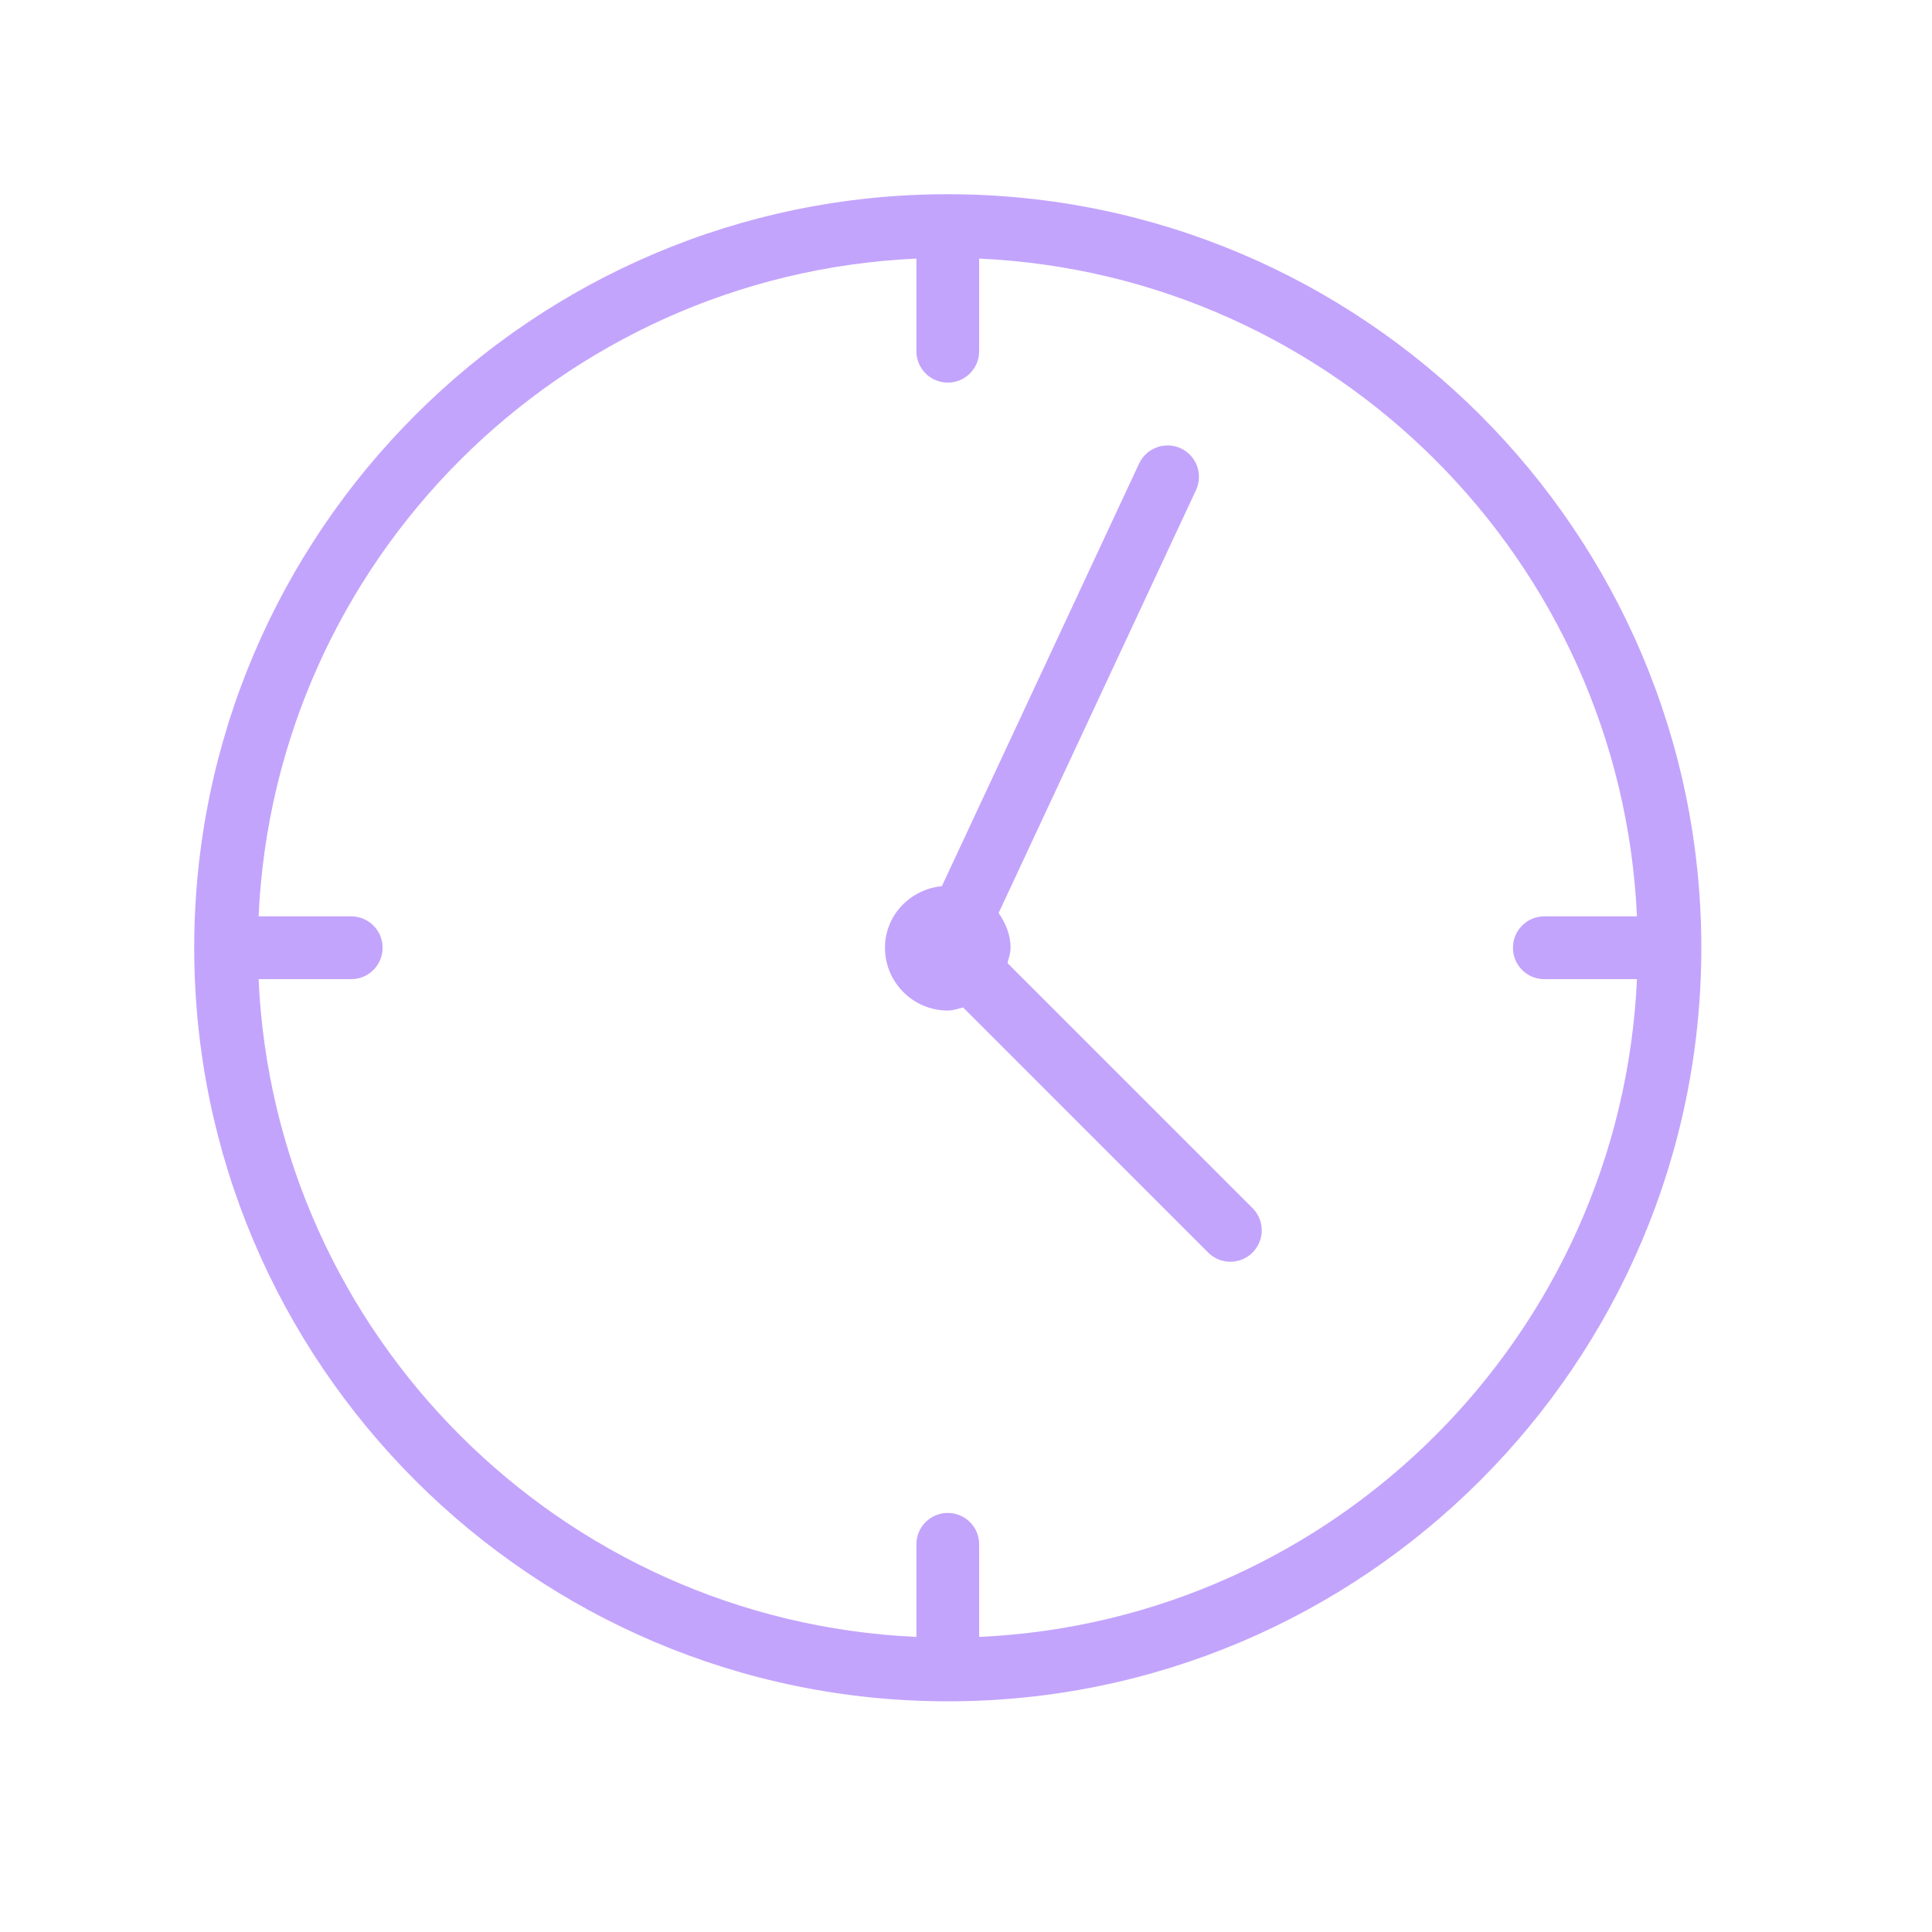 <svg 
 xmlns="http://www.w3.org/2000/svg"
 xmlns:xlink="http://www.w3.org/1999/xlink"
 width="53px" height="53px">
<defs>
<filter filterUnits="userSpaceOnUse" id="Filter_0" x="0px" y="0px" width="53px" height="53px"  >
    <feOffset in="SourceAlpha" dx="0" dy="0" />
    <feGaussianBlur result="blurOut" stdDeviation="2.449" />
    <feFlood flood-color="rgb(187, 142, 255)" result="floodOut" />
    <feComposite operator="atop" in="floodOut" in2="blurOut" />
    <feComponentTransfer><feFuncA type="linear" slope="1"/></feComponentTransfer>
    <feMerge>
    <feMergeNode/>
    <feMergeNode in="SourceGraphic"/>
  </feMerge>
</filter>

</defs>
<g filter="url(#Filter_0)">
<path fill-rule="evenodd"  fill="rgb(195, 164, 252)"
 d="M26.000,46.672 C14.602,46.672 5.328,37.398 5.328,25.999 C5.328,14.601 14.602,5.328 26.000,5.328 C37.398,5.328 46.672,14.601 46.672,25.999 C46.672,37.398 37.398,46.672 26.000,46.672 ZM26.861,7.094 L26.861,9.635 C26.861,10.110 26.476,10.496 26.000,10.496 C25.524,10.496 25.139,10.110 25.139,9.635 L25.139,7.094 C15.378,7.536 7.536,15.378 7.094,25.138 L9.635,25.138 C10.111,25.138 10.496,25.524 10.496,25.999 C10.496,26.476 10.111,26.861 9.635,26.861 L7.094,26.861 C7.536,36.621 15.379,44.463 25.139,44.905 L25.139,42.365 C25.139,41.889 25.524,41.504 26.000,41.504 C26.476,41.504 26.861,41.889 26.861,42.365 L26.861,44.905 C36.621,44.463 44.464,36.621 44.906,26.861 L42.365,26.861 C41.889,26.861 41.504,26.476 41.504,25.999 C41.504,25.524 41.889,25.138 42.365,25.138 L44.906,25.138 C44.464,15.378 36.621,7.536 26.861,7.094 ZM33.752,34.613 C33.532,34.613 33.311,34.529 33.143,34.361 L26.420,27.637 C26.282,27.673 26.149,27.722 26.000,27.722 C25.050,27.722 24.277,26.949 24.277,25.999 C24.277,25.108 24.968,24.396 25.838,24.310 L31.249,12.715 C31.451,12.286 31.964,12.101 32.393,12.299 C32.825,12.500 33.011,13.014 32.810,13.444 L27.395,25.046 C27.585,25.323 27.723,25.639 27.723,25.999 C27.723,26.148 27.673,26.281 27.638,26.420 L34.361,33.142 C34.697,33.479 34.697,34.024 34.361,34.361 C34.193,34.529 33.972,34.613 33.752,34.613 Z"/>
</g>
</svg>